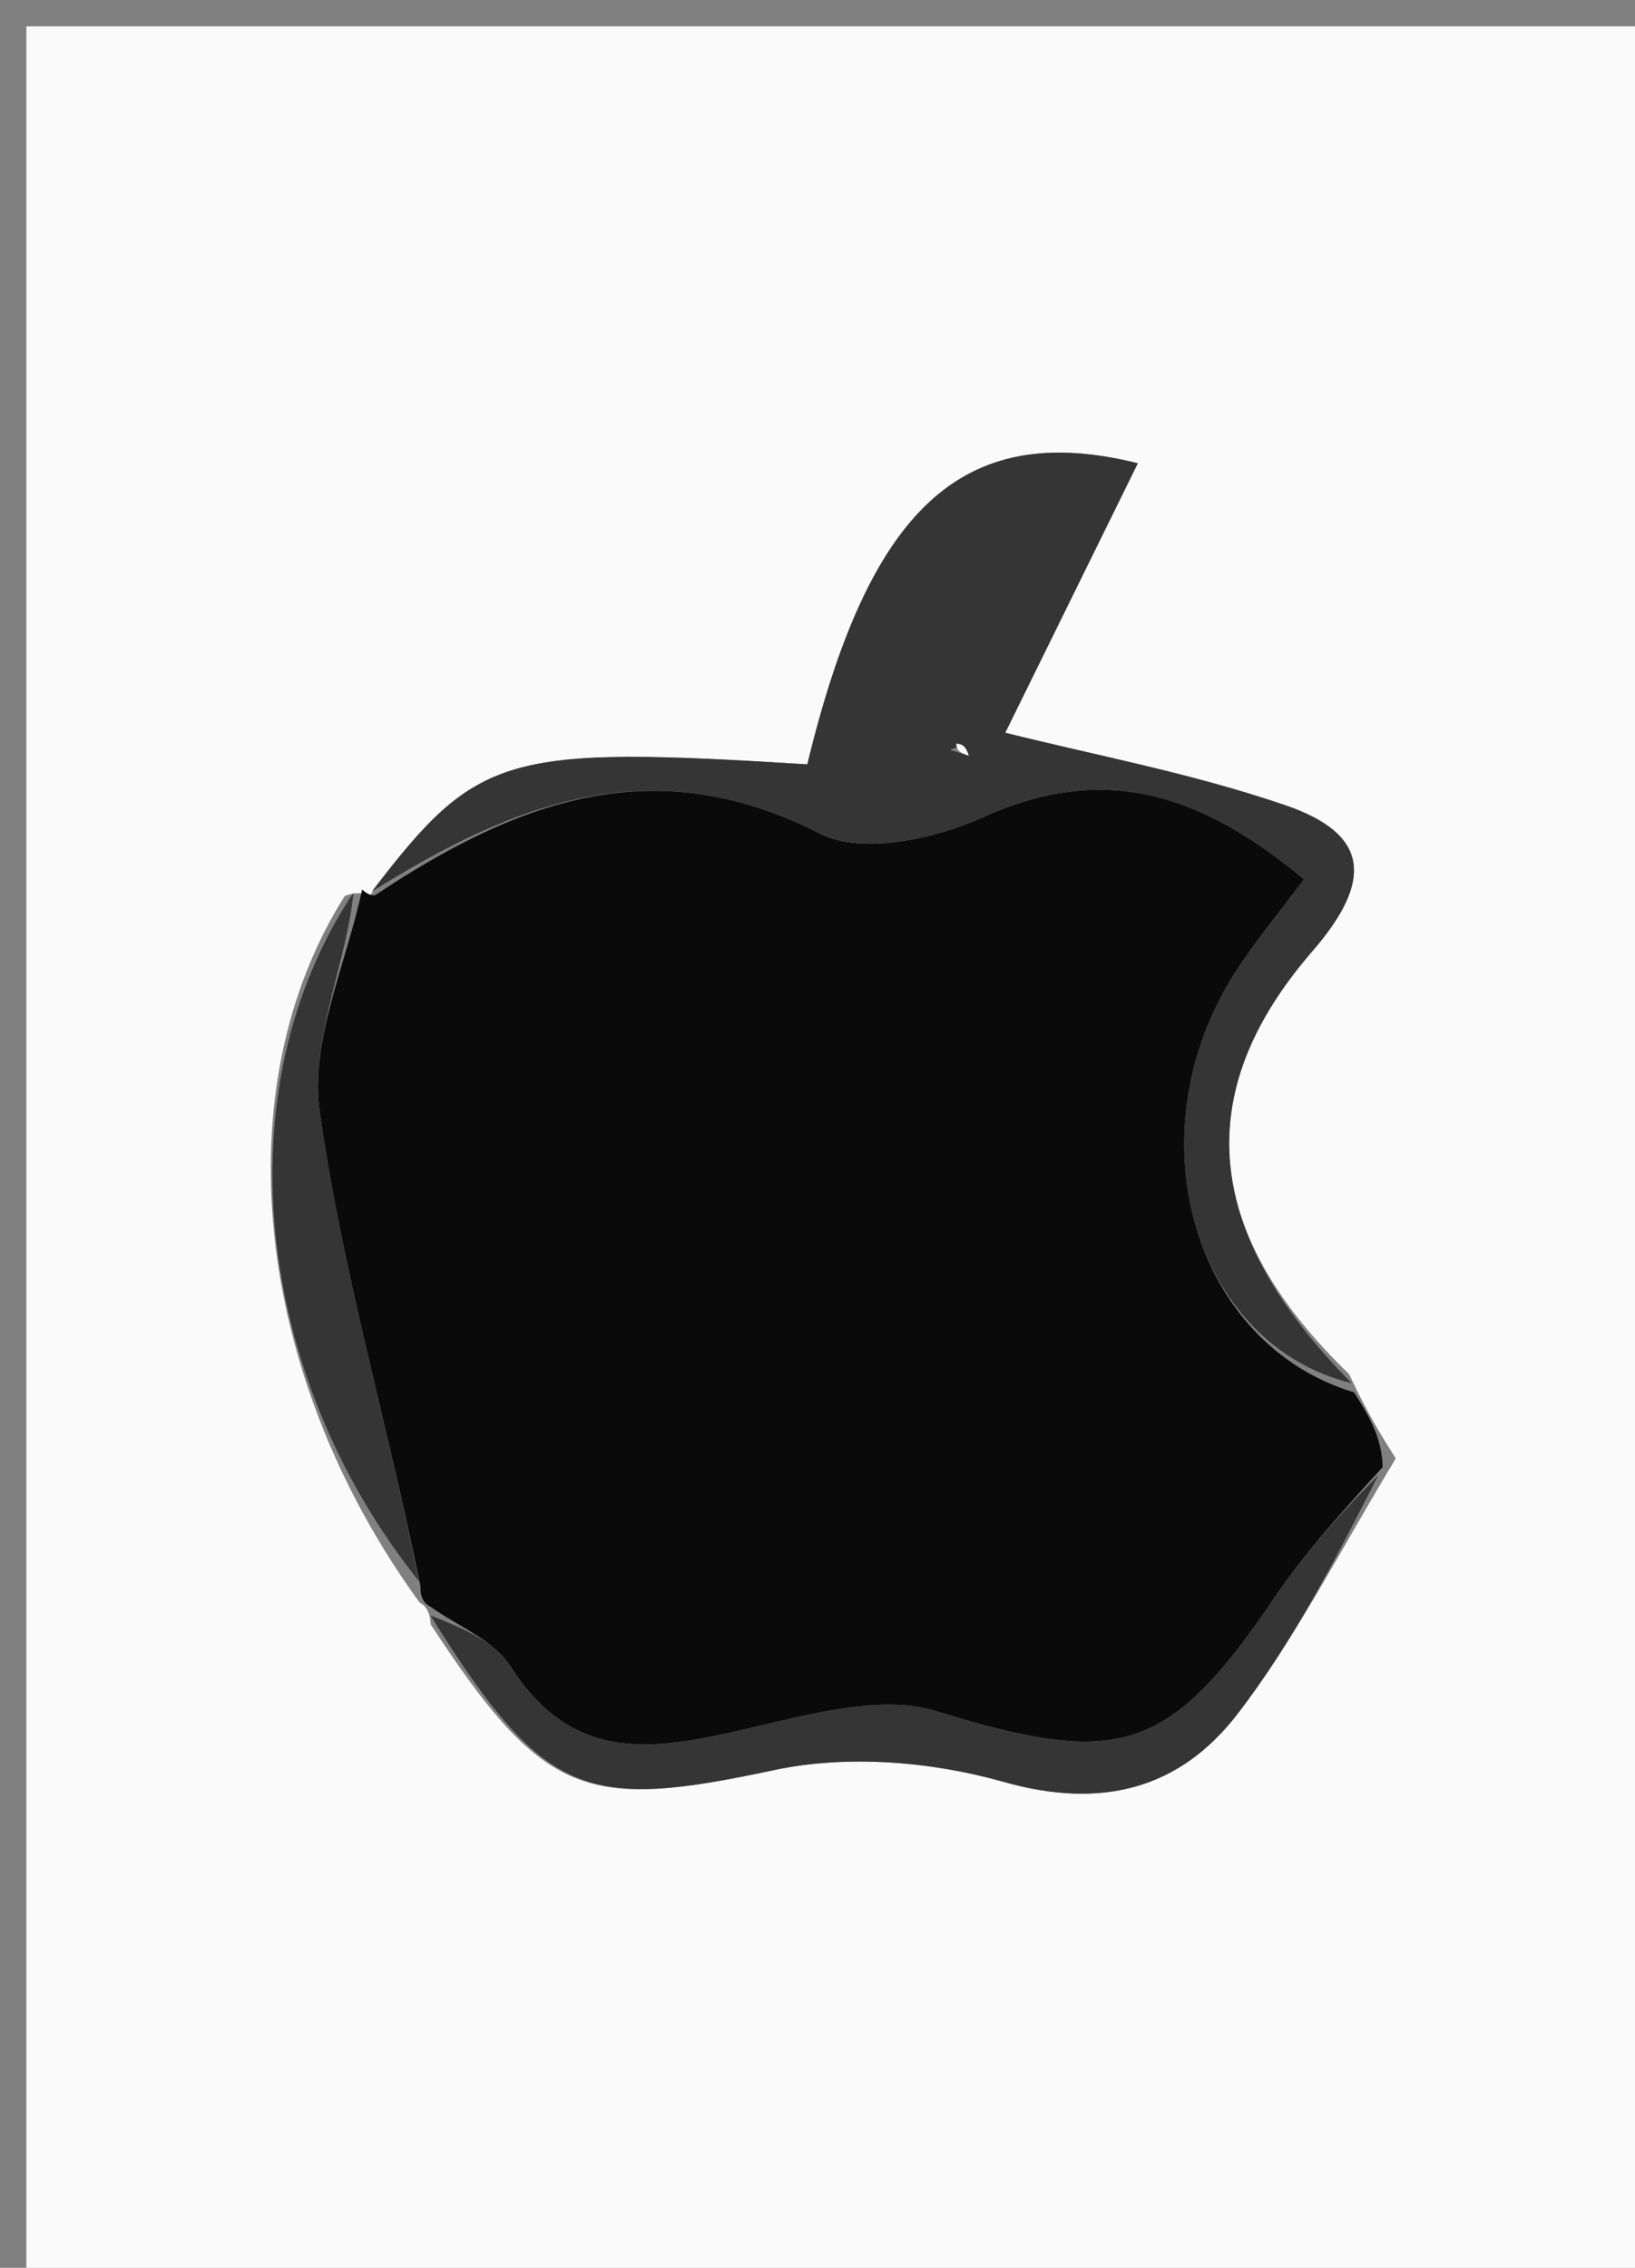 <svg version="1.1" id="Layer_1" xmlns="http://www.w3.org/2000/svg" xmlns:xlink="http://www.w3.org/1999/xlink" x="0px" y="0px"
	 width="100%" viewBox="0 0 62 86" enable-background="new 0 0 62 86" xml:space="preserve">
<rect x="0" y="0" width="62" height="86" fill="#808080" stroke="none"/>
<path fill="#FAFAFA" opacity="1" stroke="none" 
	d="
M38,87 
	C25.333,87 13.167,87 1,87 
	C1,58.333 1,29.667 1,1 
	C21.667,1 42.333,1 63,1 
	C63,29.667 63,58.333 63,87 
	C54.833,87 46.667,87 38,87 
M13.073,33.977 
	C8.479,41.249 9.598,52.095 15.914,60.774 
	C15.914,60.774 16.314,60.923 16.33,61.599 
	C20.664,68.218 22.218,68.648 29.36,67.124 
	C32.118,66.536 35.309,66.793 38.046,67.569 
	C41.789,68.631 44.74,67.836 46.926,64.997 
	C49.093,62.182 50.728,58.957 52.928,55.307 
	C52.401,54.472 51.875,53.637 51.156,52.106 
	C45.699,46.836 45.045,41.517 49.763,36.075 
	C52.143,33.329 51.859,31.606 48.744,30.537 
	C45.18,29.315 41.434,28.621 38.12,27.786 
	C39.711,24.551 41.387,21.146 43.147,17.568 
	C36.419,15.89 32.933,19.39 30.614,28.985 
	C19.129,28.274 18.116,28.559 13.996,33.999 
	C13.996,33.999 13.732,33.73 13.073,33.977 
z"/>
<path fill="#0A0A0A" opacity="1" stroke="none" 
	d="
M16.314,60.923 
	C16.314,60.923 15.914,60.774 15.947,60.17 
	C14.638,53.758 12.935,48.001 12.12,42.12 
	C11.75,39.449 13.14,36.534 13.732,33.73 
	C13.732,33.73 13.996,33.999 14.231,33.945 
	C19.622,30.349 24.844,28.41 31.105,31.617 
	C32.676,32.421 35.452,31.817 37.28,30.99 
	C41.858,28.917 45.513,30.07 49.449,33.342 
	C48.449,34.692 47.515,35.791 46.76,37.002 
	C42.956,43.098 45.263,50.973 51.349,52.801 
	C51.875,53.637 52.401,54.472 52.432,55.637 
	C50.727,57.503 49.419,58.971 48.328,60.585 
	C44.308,66.537 42.411,67.019 35.498,64.889 
	C33.56,64.292 31.116,64.912 29.002,65.4 
	C25.361,66.241 21.914,67.219 19.356,63.188 
	C18.723,62.191 17.348,61.665 16.314,60.923 
z"/>
<path fill="#353535" opacity="1" stroke="none" 
	d="
M51.253,52.453 
	C45.263,50.973 42.956,43.098 46.76,37.002 
	C47.515,35.791 48.449,34.692 49.449,33.342 
	C45.513,30.07 41.858,28.917 37.28,30.99 
	C35.452,31.817 32.676,32.421 31.105,31.617 
	C24.844,28.41 19.622,30.349 14.095,33.814 
	C18.116,28.559 19.129,28.274 30.614,28.985 
	C32.933,19.39 36.419,15.89 43.147,17.568 
	C41.387,21.146 39.711,24.551 38.12,27.786 
	C41.434,28.621 45.18,29.315 48.744,30.537 
	C51.859,31.606 52.143,33.329 49.763,36.075 
	C45.045,41.517 45.699,46.836 51.253,52.453 
M36.028,28.434 
	C36.265,28.507 36.501,28.581 36.738,28.655 
	C36.658,28.428 36.577,28.201 36.028,28.434 
z"/>
<path fill="#353535" opacity="1" stroke="none" 
	d="
M16.322,61.261 
	C17.348,61.665 18.723,62.191 19.356,63.188 
	C21.914,67.219 25.361,66.241 29.002,65.4 
	C31.116,64.912 33.56,64.292 35.498,64.889 
	C42.411,67.019 44.308,66.537 48.328,60.585 
	C49.419,58.971 50.727,57.503 52.267,55.94 
	C50.728,58.957 49.093,62.182 46.926,64.997 
	C44.74,67.836 41.789,68.631 38.046,67.569 
	C35.309,66.793 32.118,66.536 29.36,67.124 
	C22.218,68.648 20.664,68.218 16.322,61.261 
z"/>
<path fill="#353535" opacity="1" stroke="none" 
	d="
M13.403,33.853 
	C13.14,36.534 11.75,39.449 12.12,42.12 
	C12.935,48.001 14.638,53.758 15.887,59.964 
	C9.598,52.095 8.479,41.249 13.403,33.853 
z"/>
<path fill="#FAFAFA" opacity="1" stroke="none" 
	d="
M36.263,28.204 
	C36.577,28.201 36.658,28.428 36.738,28.655 
	C36.501,28.581 36.265,28.507 36.263,28.204 
z"/>
</svg>